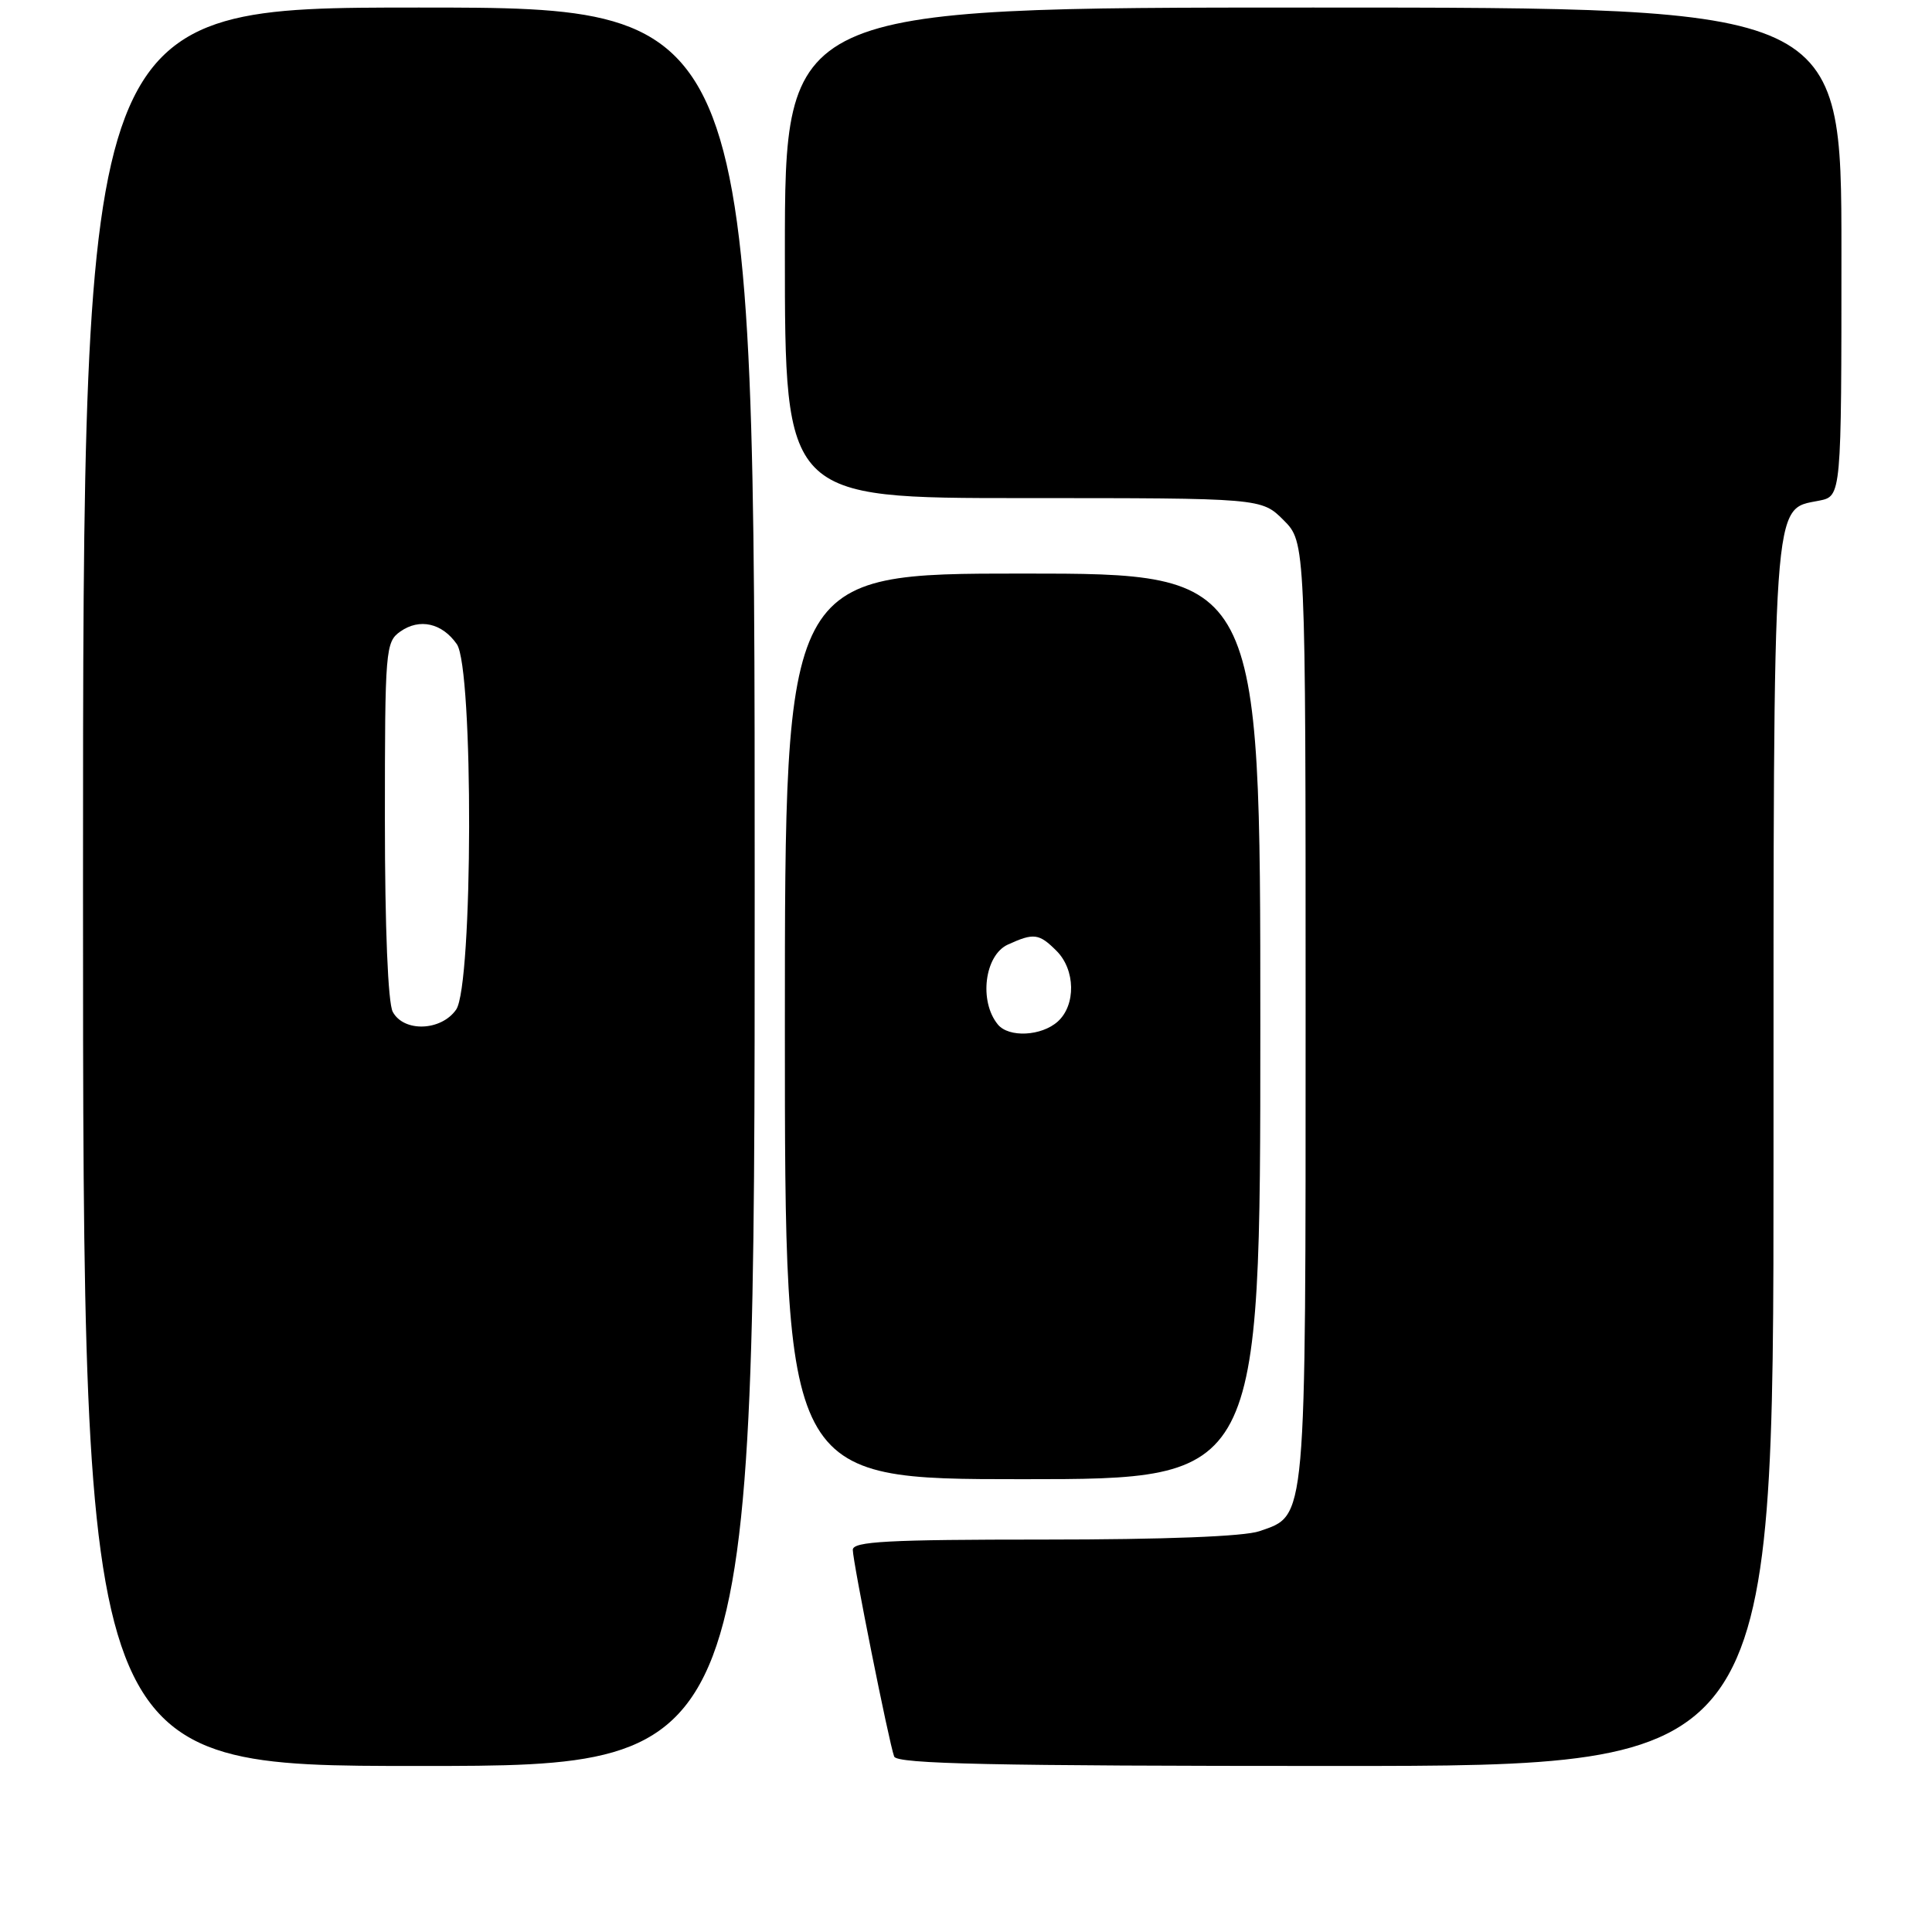 <?xml version="1.0" encoding="UTF-8" standalone="no"?>
<!DOCTYPE svg PUBLIC "-//W3C//DTD SVG 1.1//EN" "http://www.w3.org/Graphics/SVG/1.1/DTD/svg11.dtd" >
<svg xmlns="http://www.w3.org/2000/svg" xmlns:xlink="http://www.w3.org/1999/xlink" version="1.1" viewBox="0 0 256 256">
 <g >
 <path fill="currentColor"
d=" M 100.00 117.50 C 100.00 1.00 100.00 1.00 55.50 1.00 C 11.00 1.00 11.00 1.00 11.00 117.50 C 11.00 234.00 11.00 234.00 55.50 234.00 C 100.00 234.00 100.00 234.00 100.00 117.50 Z  M 235.00 153.45 C 235.00 64.60 234.79 67.59 241.04 66.34 C 244.00 65.75 244.00 65.75 244.00 33.38 C 244.00 1.00 244.00 1.00 174.00 1.00 C 104.00 1.00 104.00 1.00 104.00 33.50 C 104.00 66.00 104.00 66.00 135.58 66.00 C 167.15 66.00 167.15 66.00 170.08 68.92 C 173.00 71.85 173.00 71.85 173.00 133.97 C 173.00 202.40 173.15 200.71 166.88 202.89 C 164.88 203.59 154.33 204.00 138.35 204.00 C 117.62 204.00 113.00 204.25 113.00 205.36 C 113.00 206.94 117.79 230.89 118.48 232.75 C 118.84 233.73 131.46 234.00 176.97 234.00 C 235.00 234.00 235.00 234.00 235.00 153.45 Z  M 167.00 136.00 C 167.00 76.00 167.00 76.00 135.50 76.00 C 104.00 76.00 104.00 76.00 104.00 136.00 C 104.00 196.00 104.00 196.00 135.50 196.00 C 167.00 196.00 167.00 196.00 167.00 136.00 Z  M 52.04 134.07 C 51.41 132.89 51.00 122.92 51.00 108.62 C 51.00 86.00 51.08 85.06 53.06 83.67 C 55.60 81.89 58.58 82.56 60.53 85.35 C 62.76 88.53 62.68 130.58 60.44 133.78 C 58.45 136.63 53.50 136.80 52.04 134.07 Z  M 132.22 135.75 C 129.69 132.67 130.46 126.57 133.55 125.16 C 136.99 123.59 137.68 123.68 140.00 126.00 C 142.50 128.50 142.58 133.16 140.17 135.35 C 138.01 137.30 133.67 137.52 132.22 135.75 Z "/>
</g>
</svg>